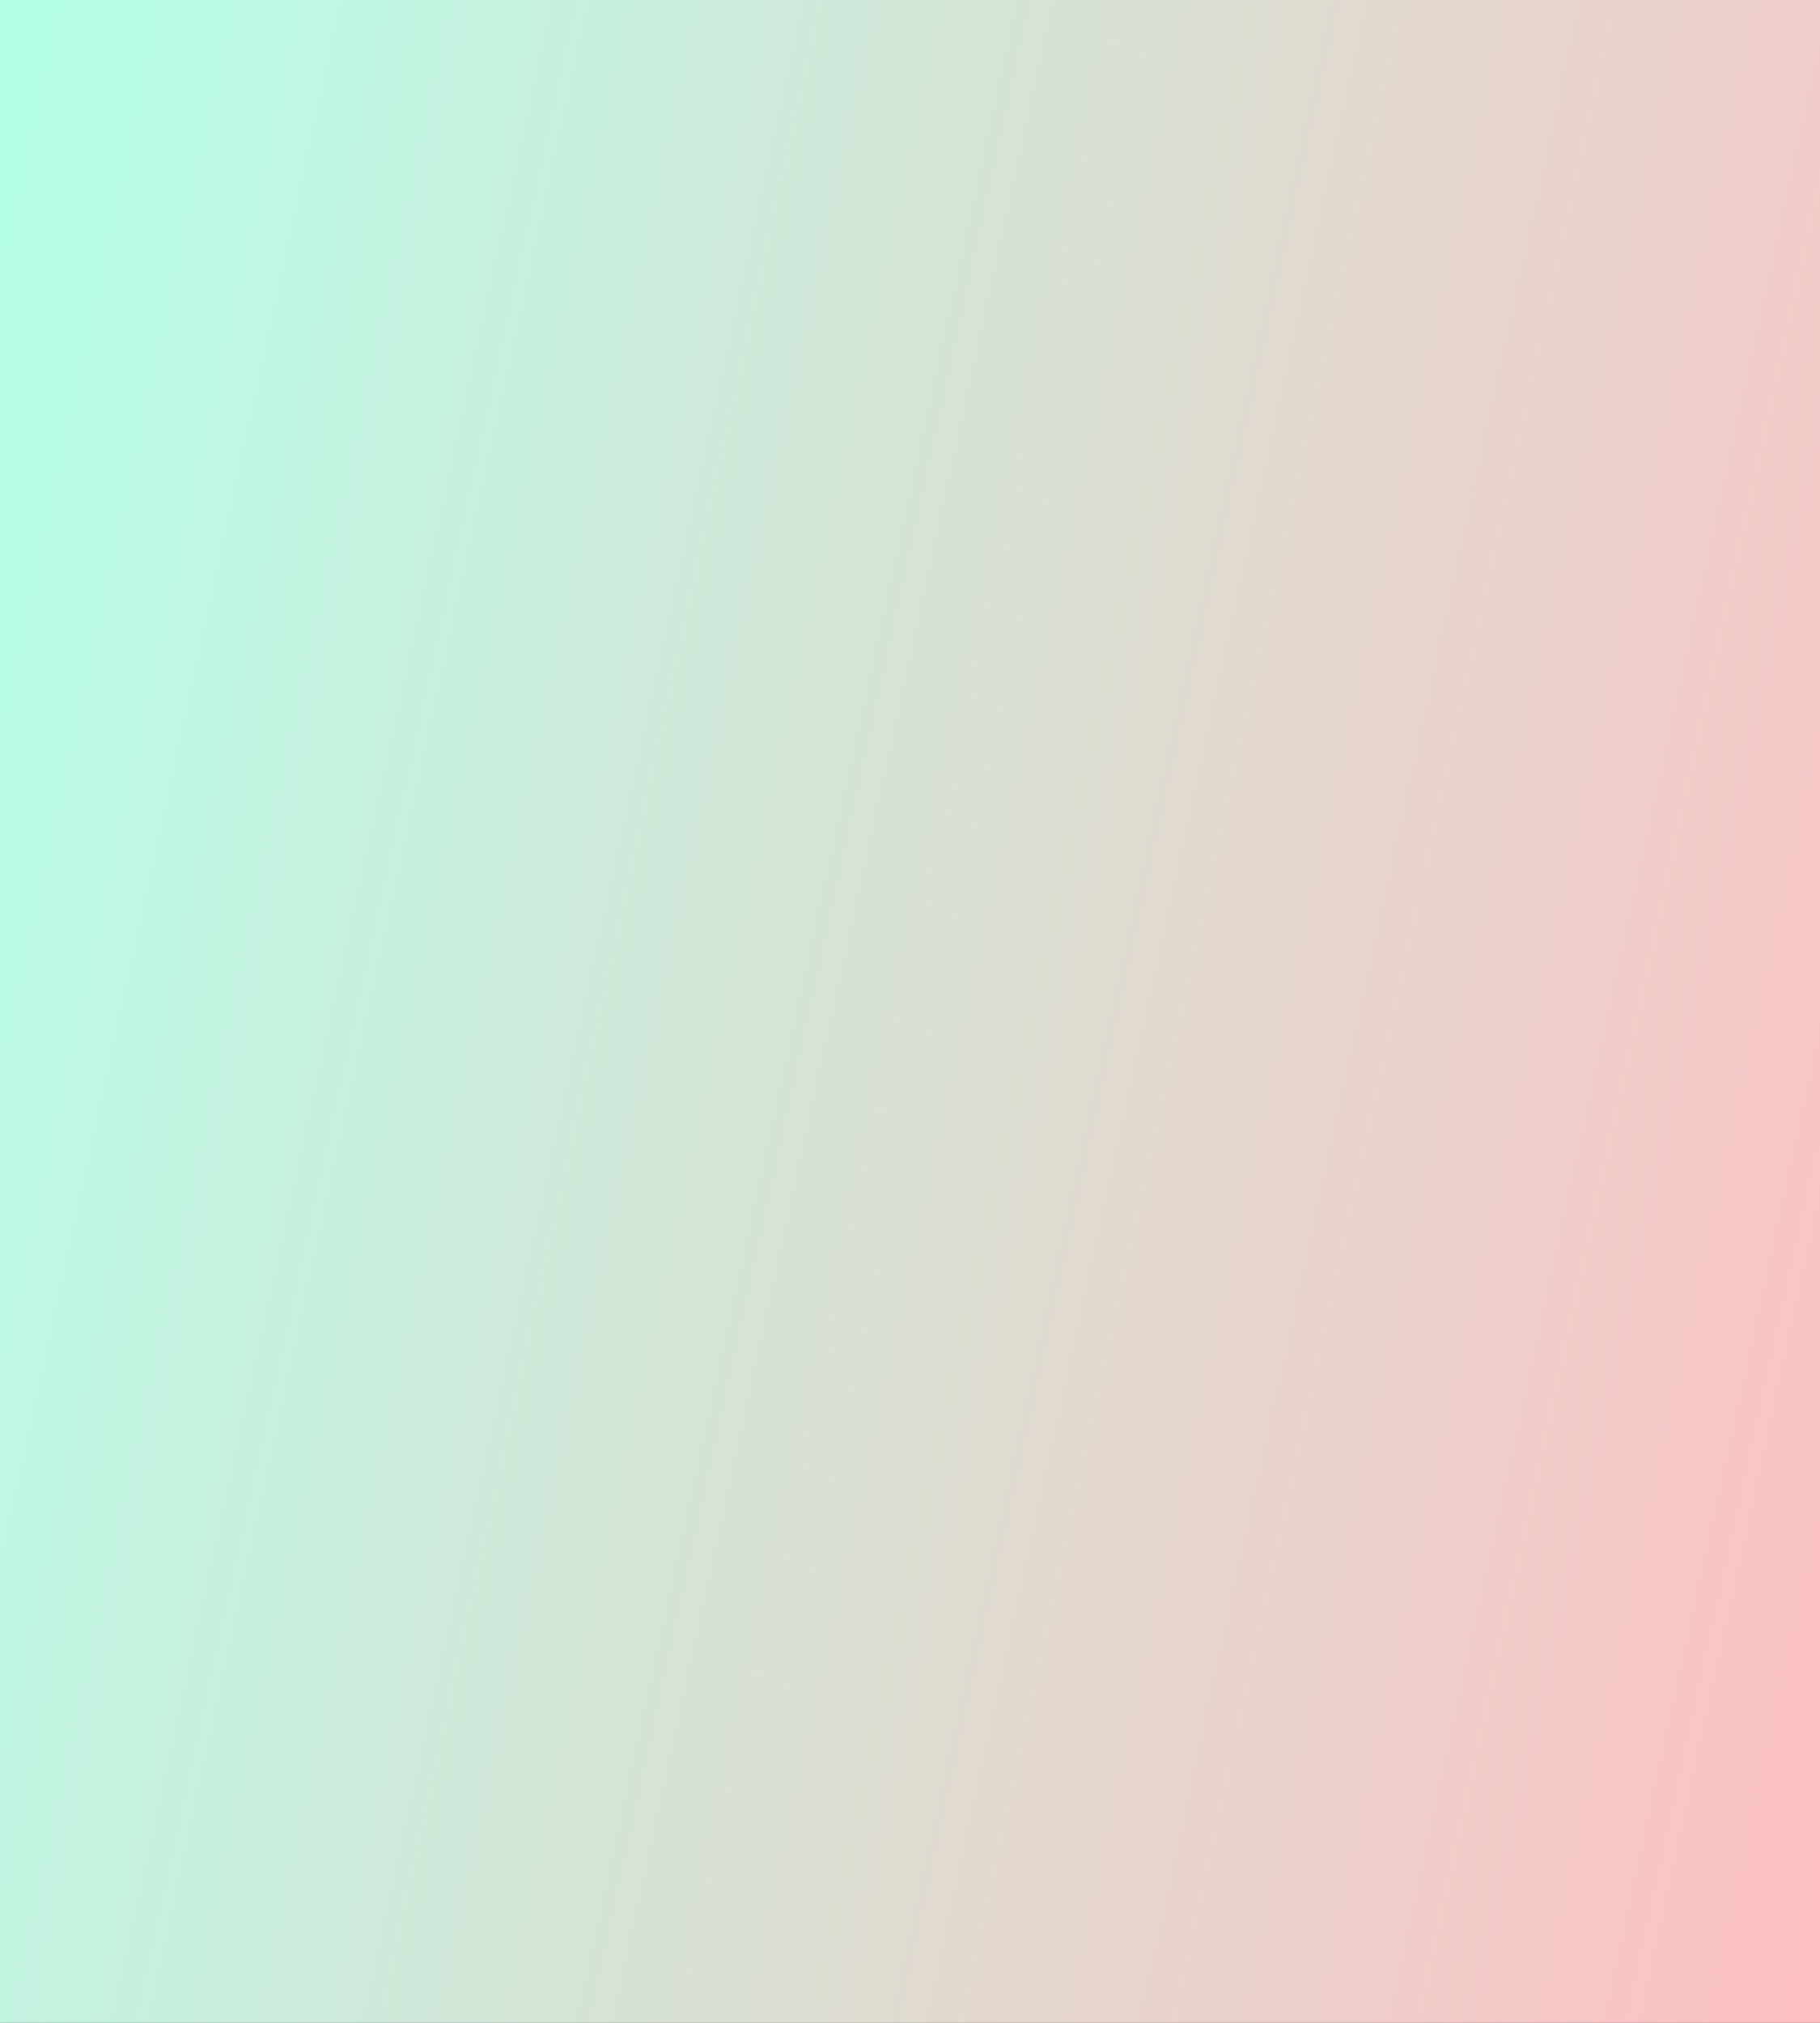 <svg width="360" height="400" viewBox="0 0 360 400" fill="none" xmlns="http://www.w3.org/2000/svg">
<rect x="0" y="0" width="360" height="400" fill="#333333" stroke="none"/>
<path d="M360 0H0V400H360V0Z" fill="url(#paint0_linear_2039_483)"/>
<defs>
<linearGradient id="paint0_linear_2039_483" x1="5.558" y1="11.94" x2="420.141" y2="102.448" gradientUnits="userSpaceOnUse">
<stop stop-color="#B5FFE7"/>
<stop offset="1" stop-color="#FDC1C1"/>
</linearGradient>
</defs>
</svg>
